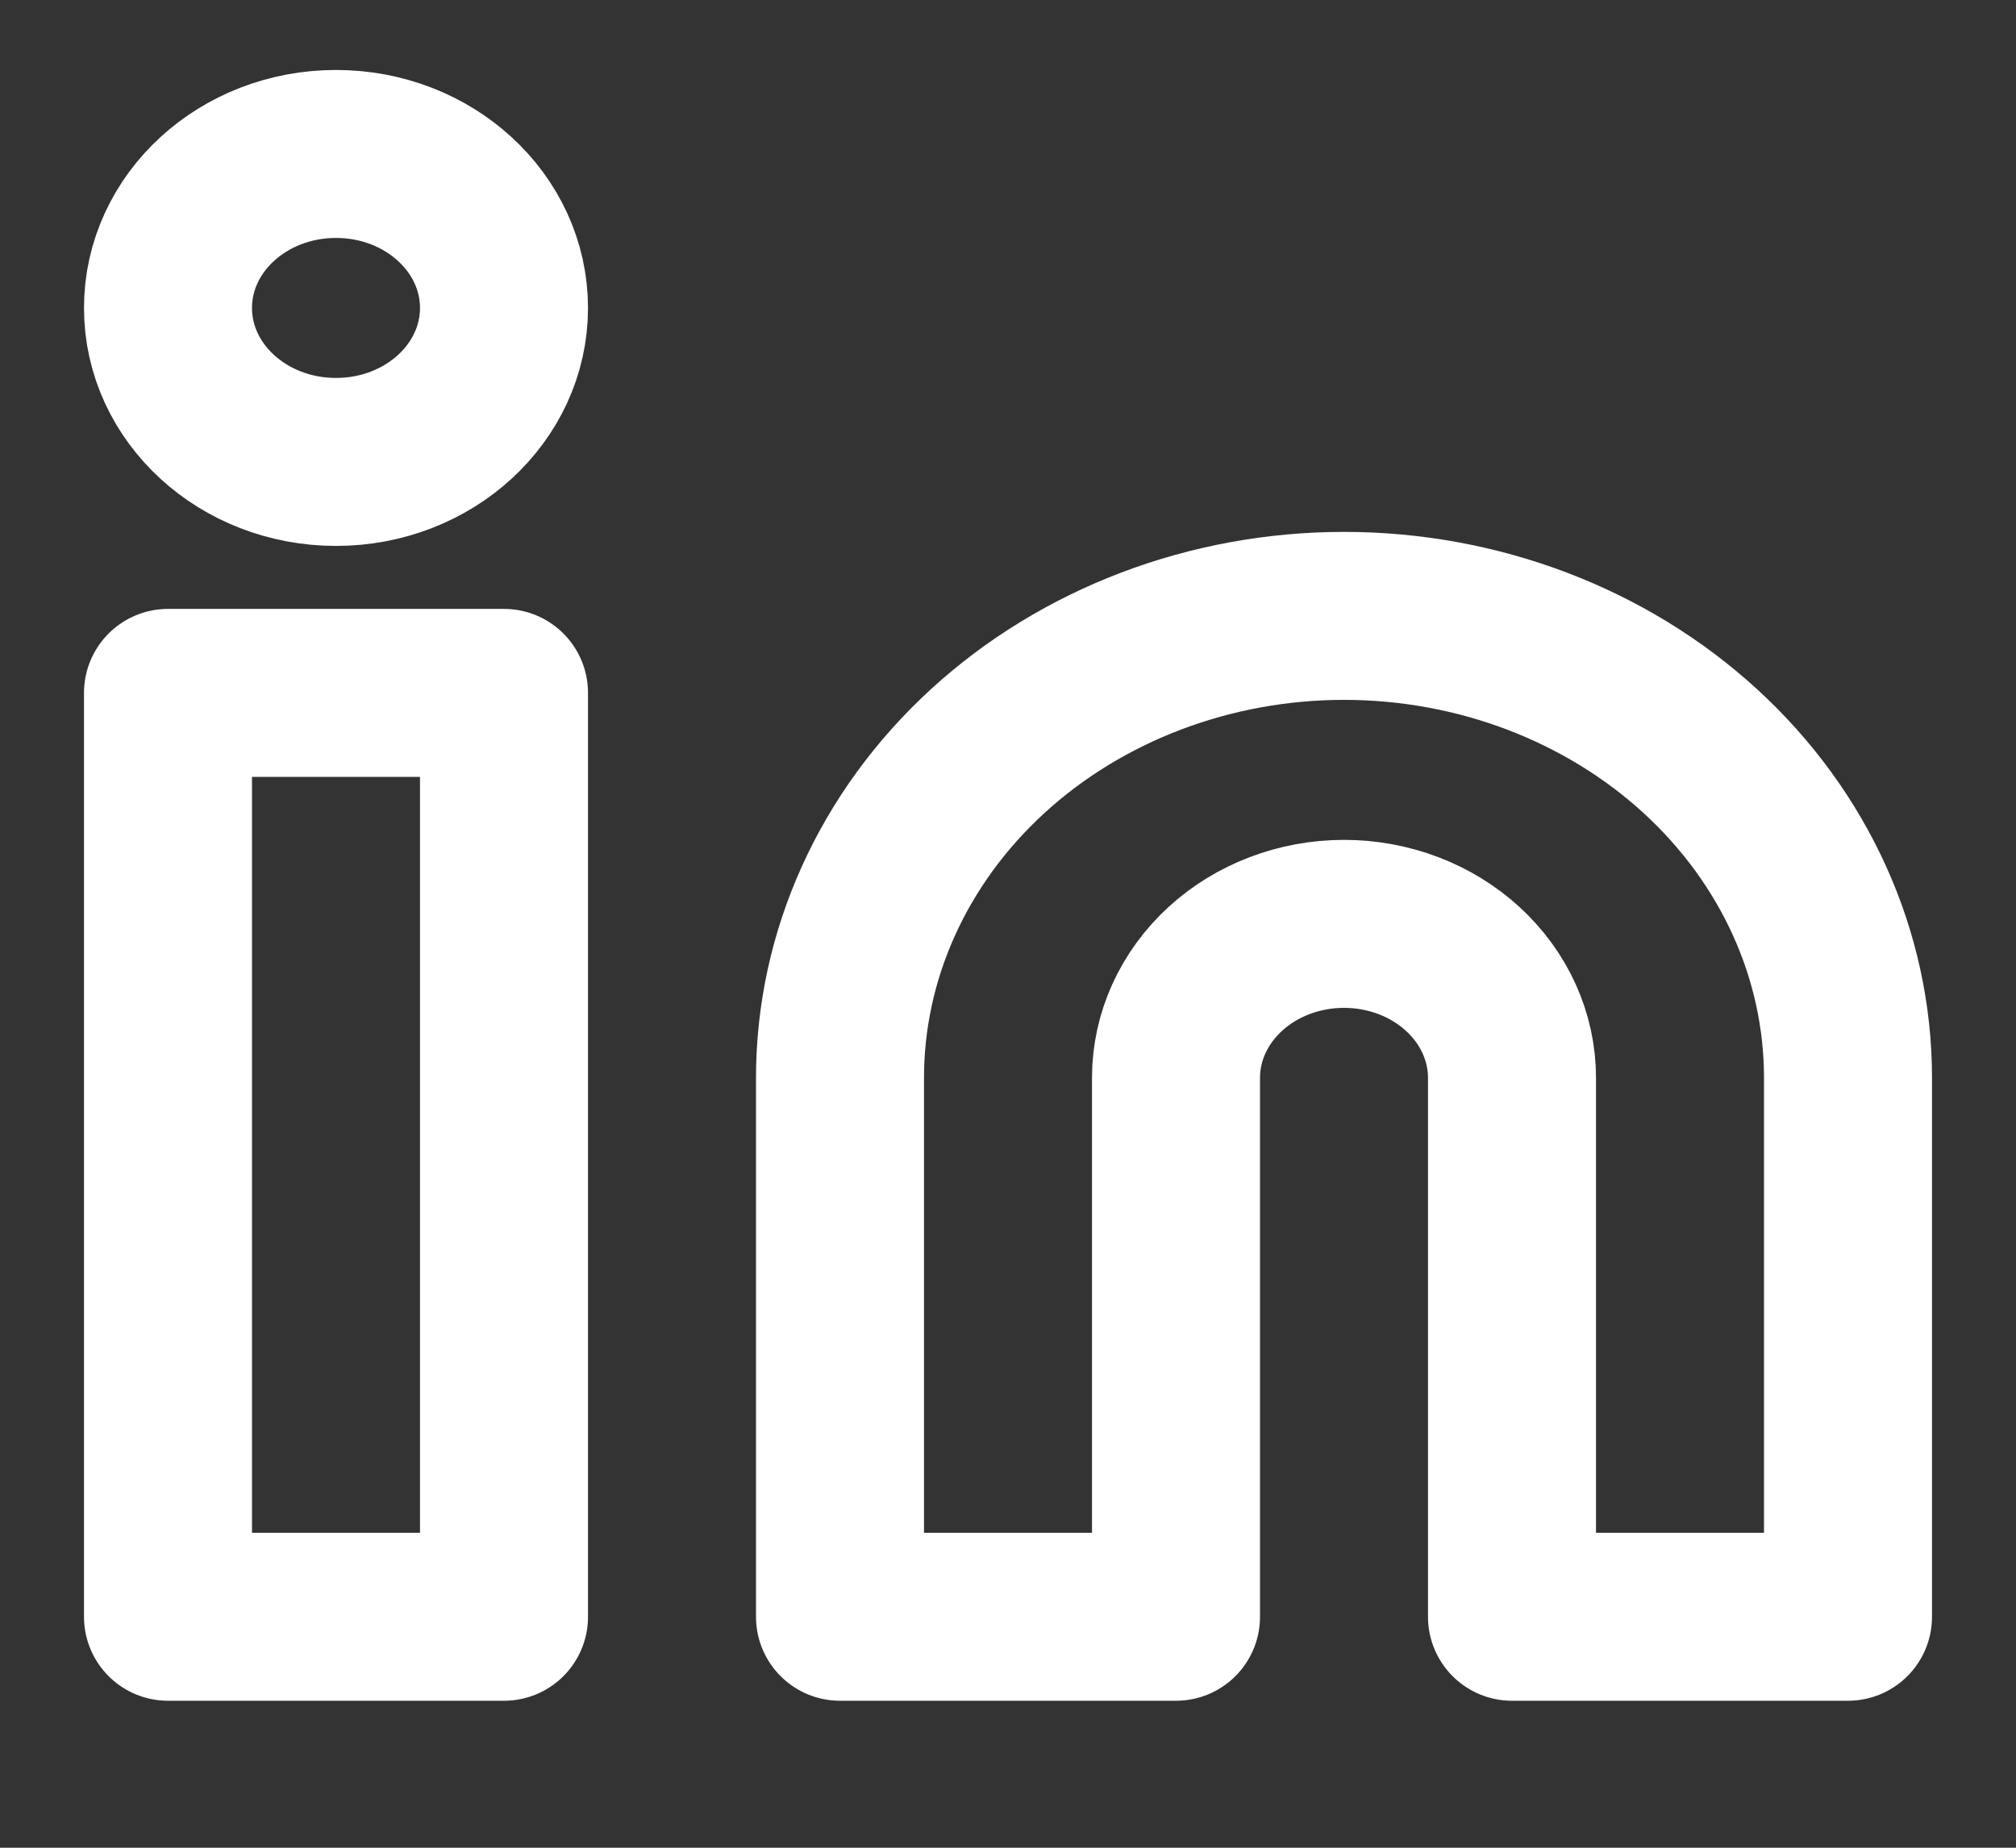<svg width="24" height="22" viewBox="0 0 24 22" fill="none" xmlns="http://www.w3.org/2000/svg">
<rect x="0" y="0" width="24" height="22" fill="#333333" stroke="none"/>
<path d="M16 7.333C17.591 7.333 19.117 7.913 20.243 8.944C21.368 9.976 22 11.375 22 12.833V19.25H18V12.833C18 12.347 17.789 11.881 17.414 11.537C17.039 11.193 16.53 11 16 11C15.47 11 14.961 11.193 14.586 11.537C14.211 11.881 14 12.347 14 12.833V19.25H10V12.833C10 11.375 10.632 9.976 11.757 8.944C12.883 7.913 14.409 7.333 16 7.333Z" stroke="white" stroke-width="2" stroke-linecap="round" stroke-linejoin="round"/>
<path d="M6 8.25H2V19.25H6V8.25Z" stroke="white" stroke-width="2" stroke-linecap="round" stroke-linejoin="round"/>
<path d="M4 5.5C5.105 5.5 6 4.679 6 3.667C6 2.654 5.105 1.833 4 1.833C2.895 1.833 2 2.654 2 3.667C2 4.679 2.895 5.5 4 5.5Z" stroke="white" stroke-width="2" stroke-linecap="round" stroke-linejoin="round"/>
</svg>
